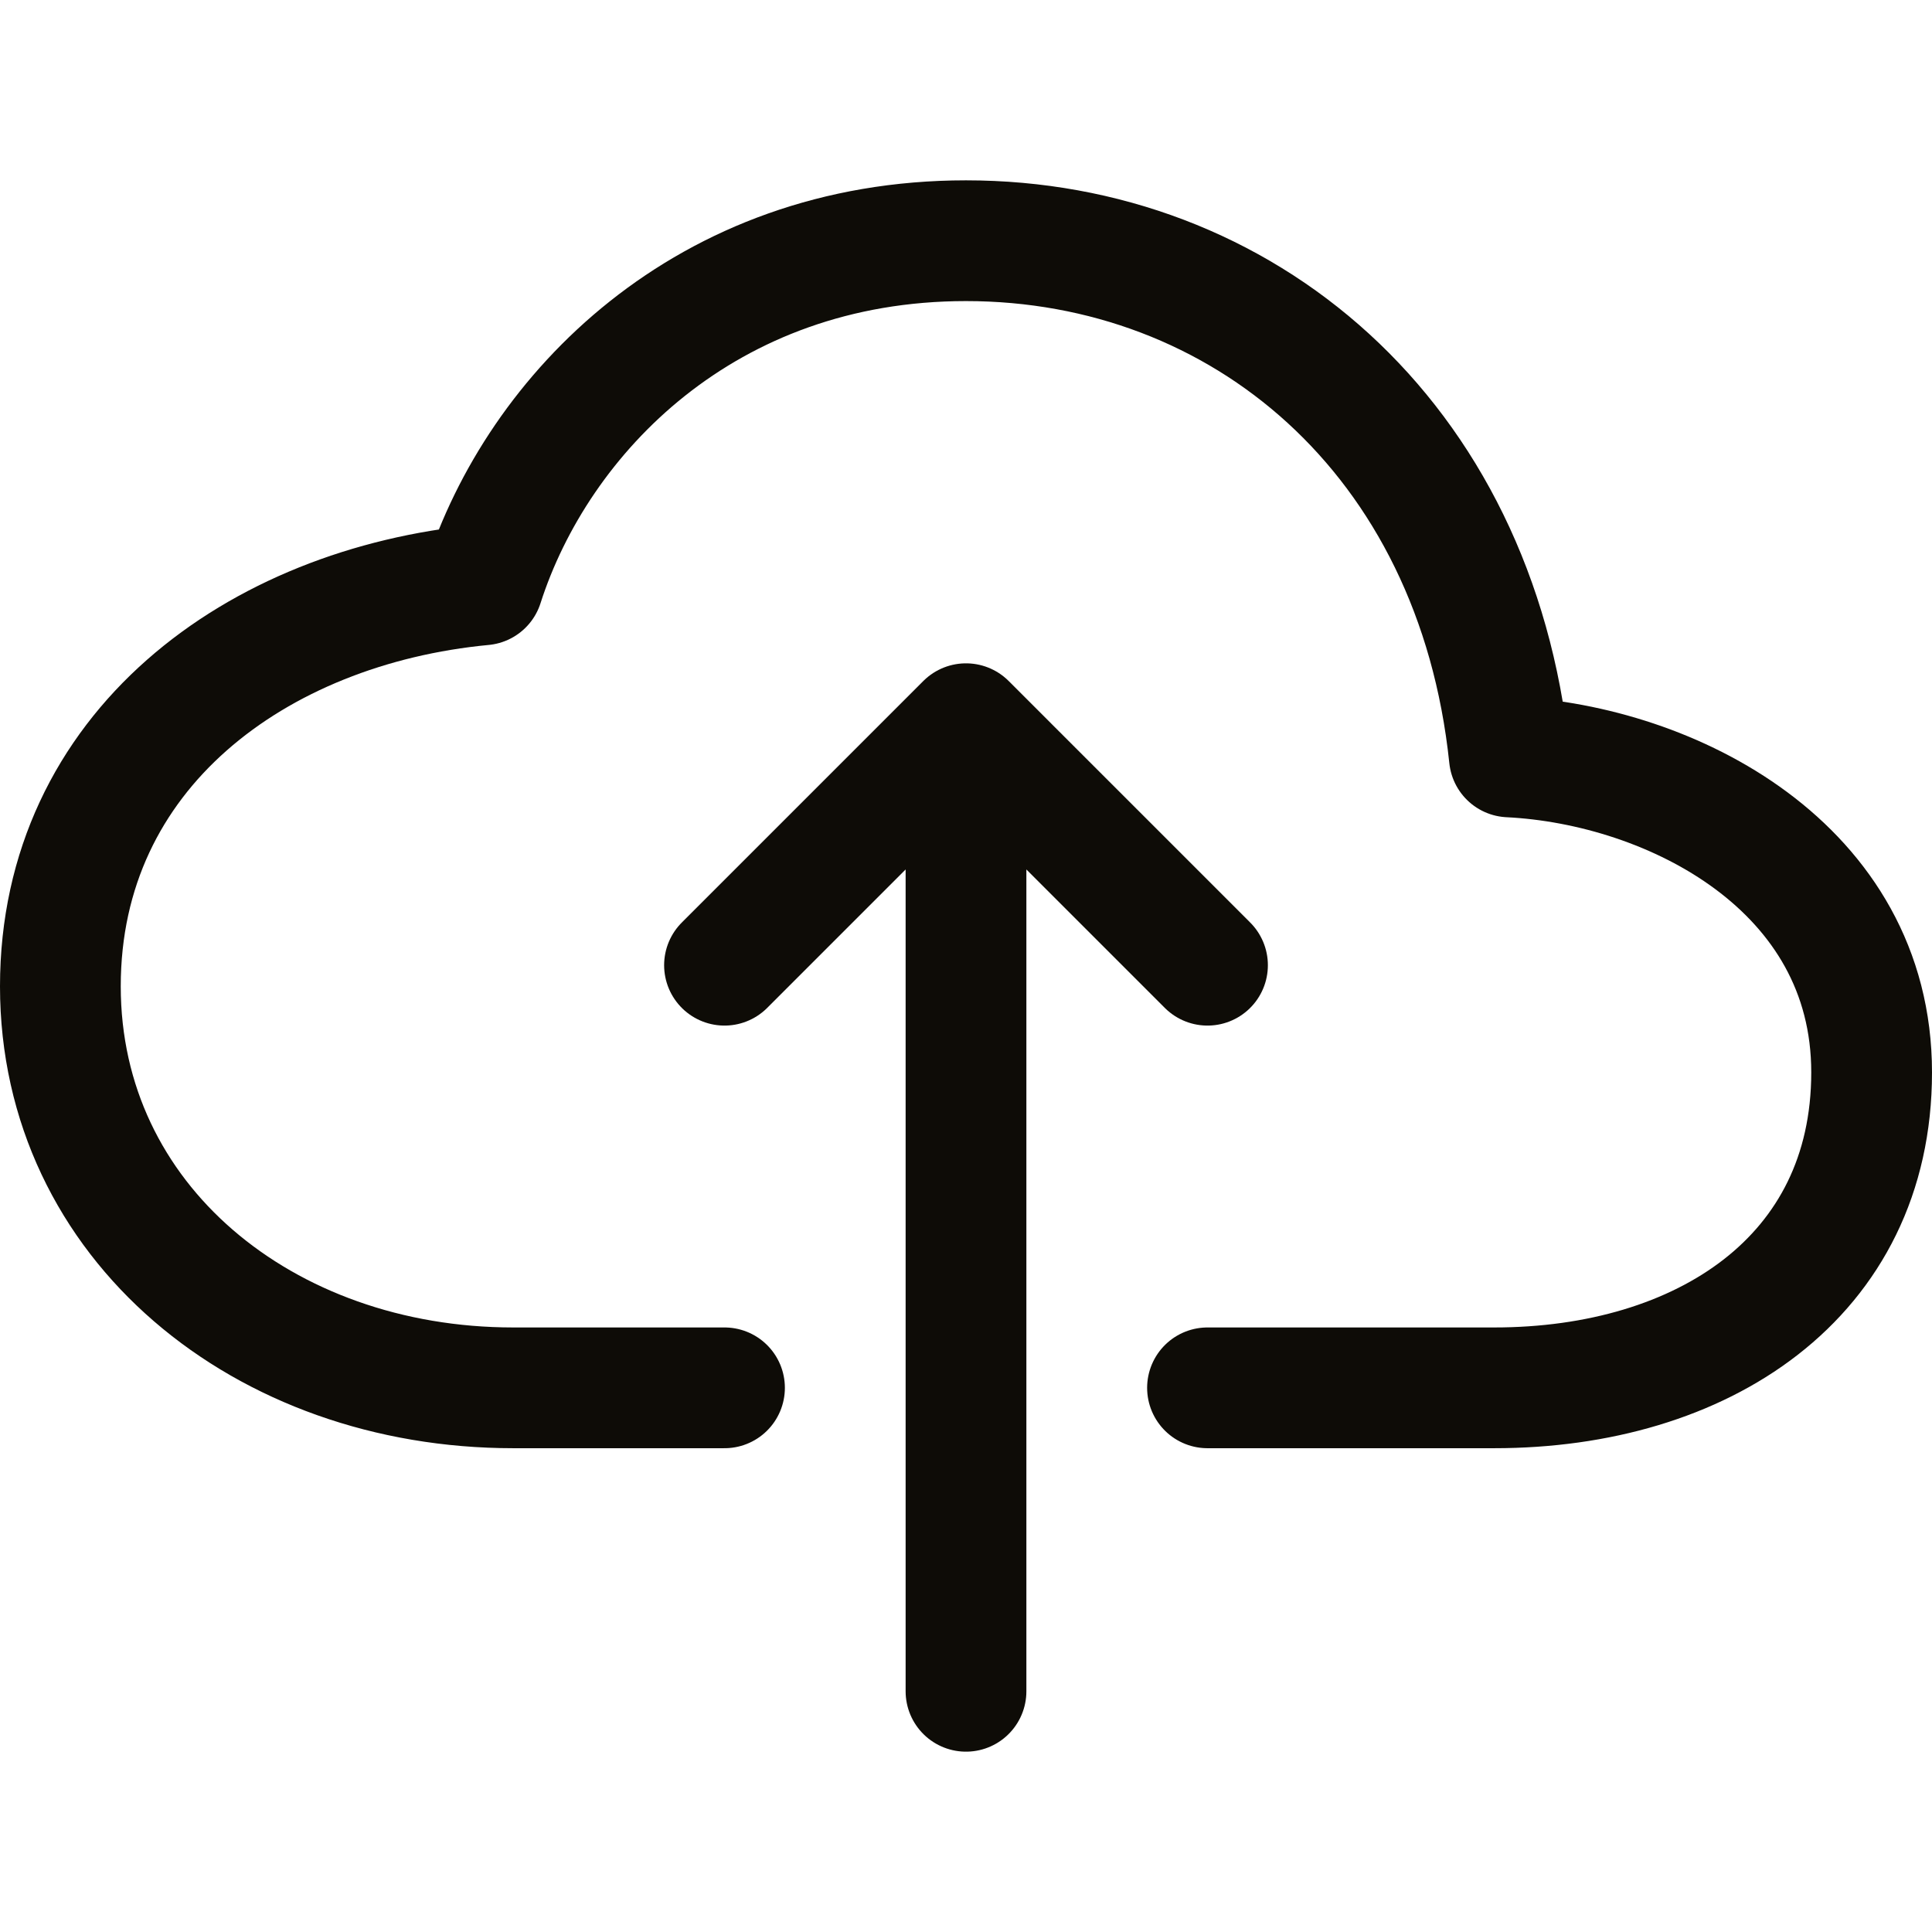 <svg xmlns="http://www.w3.org/2000/svg" class="ionicon" viewBox="0 0 512 512">
<path d="M320 367.79h76c55 0 100-29.21 100-83.6s-53-81.47-96-83.6c-8.89-85.06-71-136.8-144-136.8-69 0-113.44 45.79-128 91.2-60 5.7-112 43.88-112 106.4s54 106.4 120 106.4h56" fill="none" stroke="#0E0C07" stroke-linecap="round" stroke-linejoin="round" stroke-width="32"/>
<path fill="none" stroke="#0E0C07" stroke-linecap="round" stroke-linejoin="round" stroke-width="32" d="M320 255.79l-64-64-64 64M256 448.21V207.79"/>
</svg>